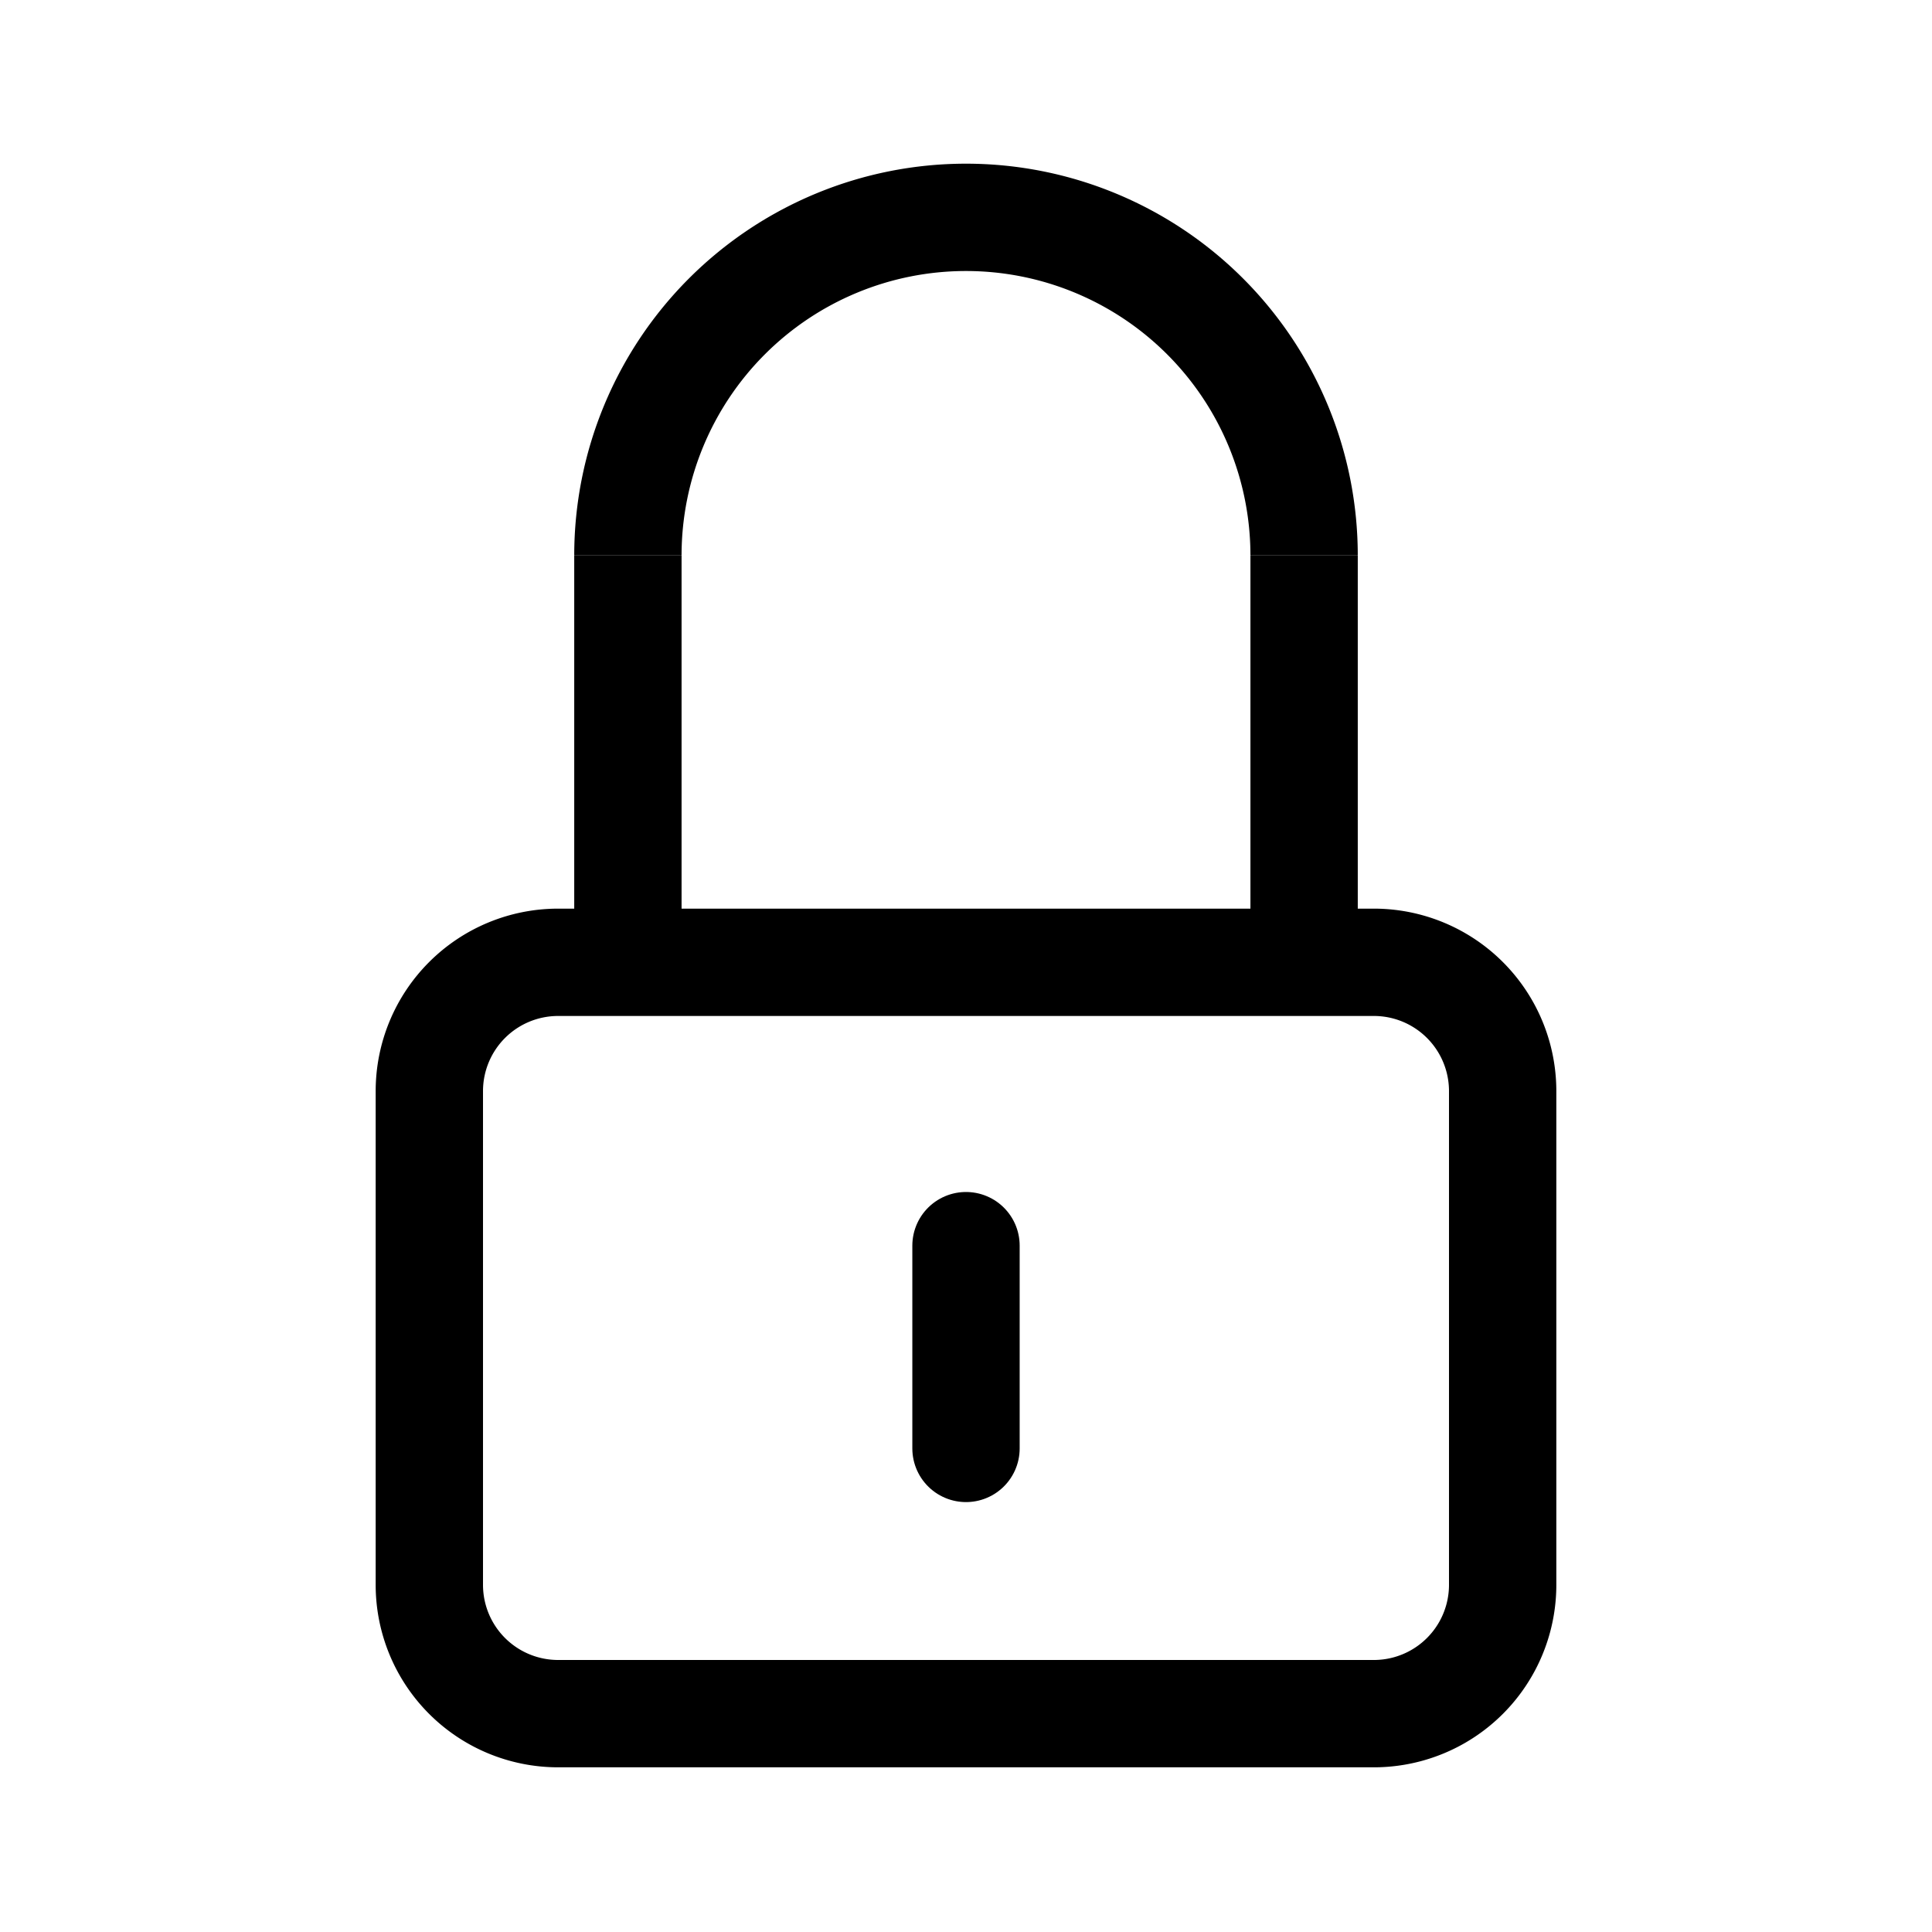 <svg id="Lock" xmlns="http://www.w3.org/2000/svg" width="160" height="160" viewBox="0 0 160 160">
  <defs>
    <style>
      .cls-1, .cls-2 {
        fill: none;
        stroke: #000;
        stroke-width: 8.889px;
        fill-rule: evenodd;
      }

      .cls-2 {
        stroke-linecap: round;
        stroke-linejoin: round;
      }
    </style>
  </defs>
  <path class="cls-1" d="M52,46a28,28,0,0,1,56,0"/>
  <path class="cls-1" d="M52,80V46"/>
  <path id="Shape_25_copy" data-name="Shape 25 copy" class="cls-1" d="M108,80V46"/>
  <path id="Rounded_Rectangle_2" data-name="Rounded Rectangle 2" class="cls-1" d="M46.222,79.694h67.556a10.666,10.666,0,0,1,10.666,10.667V131.25a10.666,10.666,0,0,1-10.666,10.667H46.222A10.667,10.667,0,0,1,35.556,131.25V90.361A10.667,10.667,0,0,1,46.222,79.694Z"/>
  <path class="cls-2" d="M80,103.16v16.792"/>
</svg>

